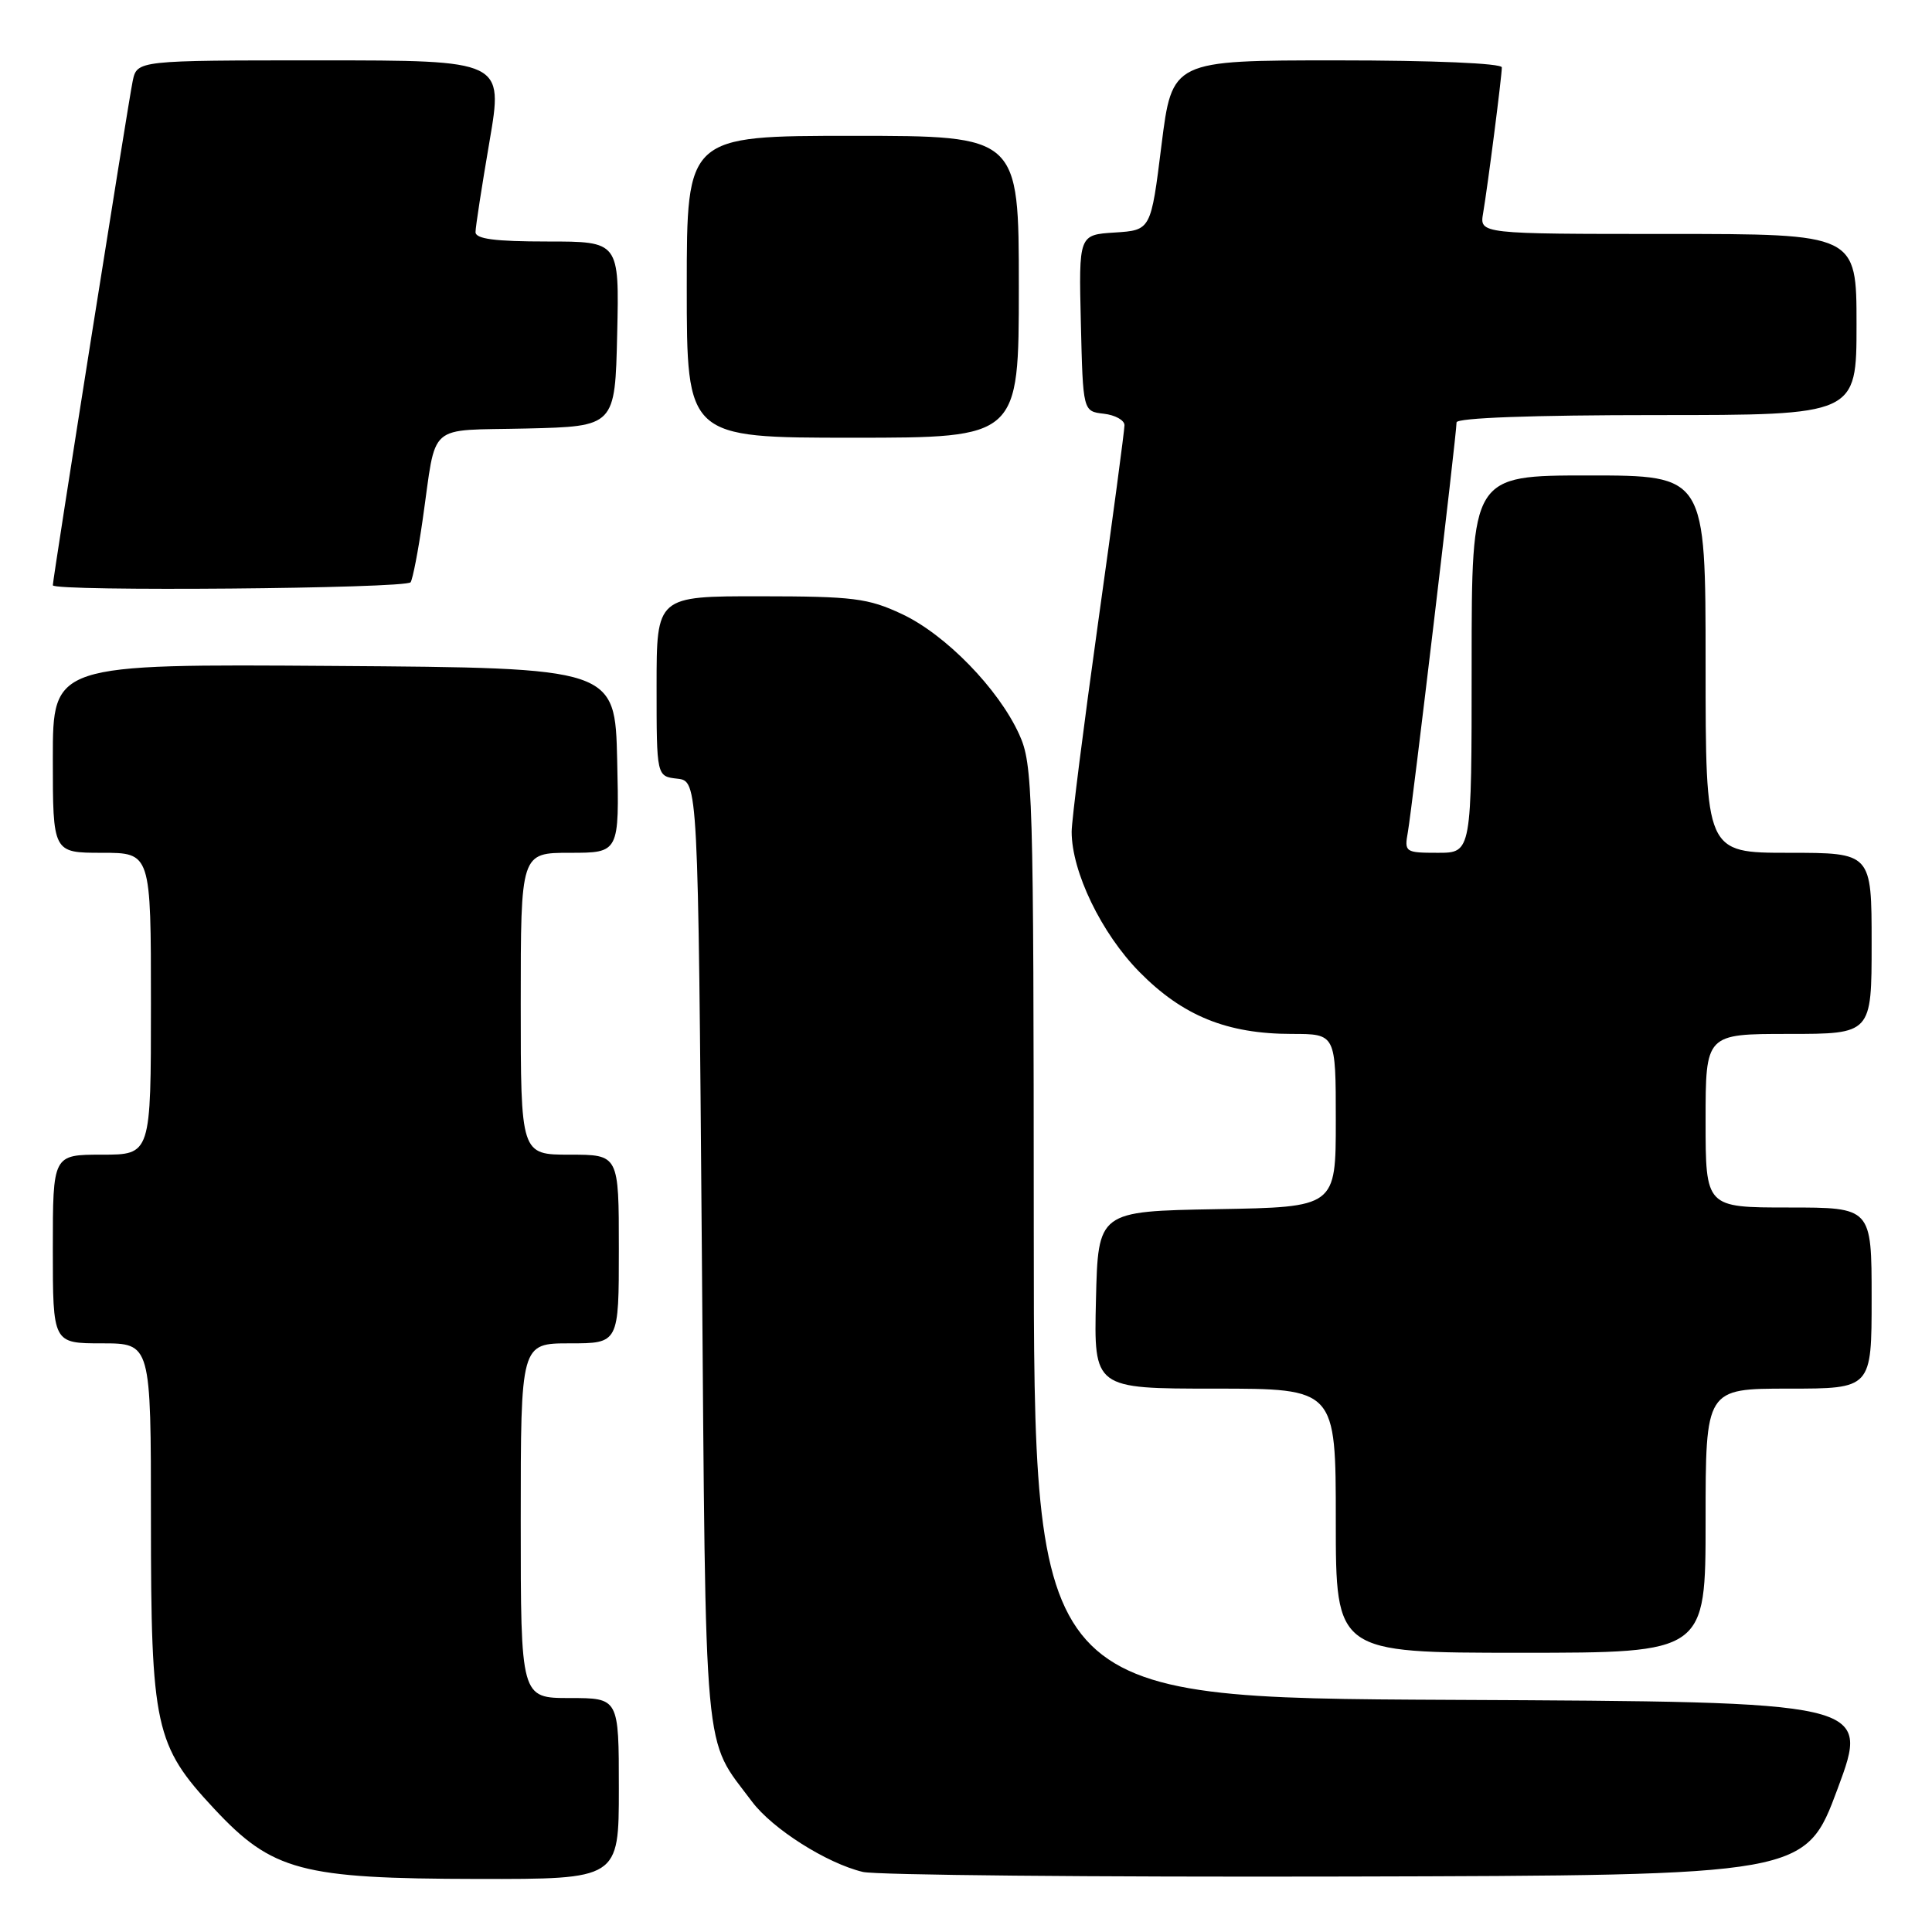 <?xml version="1.0" encoding="UTF-8" standalone="no"?>
<!DOCTYPE svg PUBLIC "-//W3C//DTD SVG 1.1//EN" "http://www.w3.org/Graphics/SVG/1.1/DTD/svg11.dtd" >
<svg xmlns="http://www.w3.org/2000/svg" xmlns:xlink="http://www.w3.org/1999/xlink" version="1.1" viewBox="0 0 256 256">
 <g >
 <path fill="currentColor"
d=" M 82.00 237.00 C 82.00 225.00 82.00 225.00 75.50 225.00 C 69.00 225.00 69.00 225.00 69.00 201.50 C 69.00 178.00 69.00 178.00 75.50 178.00 C 82.00 178.00 82.00 178.00 82.00 165.50 C 82.00 153.00 82.00 153.00 75.50 153.00 C 69.00 153.00 69.00 153.00 69.00 133.00 C 69.00 113.00 69.00 113.00 75.53 113.00 C 82.06 113.00 82.06 113.00 81.78 100.75 C 81.50 88.50 81.50 88.50 44.25 88.24 C 7.00 87.98 7.00 87.98 7.00 100.49 C 7.00 113.00 7.00 113.00 13.50 113.00 C 20.00 113.00 20.00 113.00 20.00 133.00 C 20.00 153.00 20.00 153.00 13.50 153.00 C 7.00 153.00 7.00 153.00 7.00 165.50 C 7.00 178.00 7.00 178.00 13.50 178.00 C 20.00 178.00 20.00 178.00 20.00 201.32 C 20.00 228.85 20.53 231.26 28.37 239.66 C 36.08 247.92 39.87 248.93 63.25 248.97 C 82.00 249.00 82.00 249.00 82.00 237.00 Z  M 243.50 237.00 C 247.77 225.50 247.77 225.50 192.39 225.24 C 137.00 224.98 137.00 224.98 136.98 163.24 C 136.96 104.72 136.86 101.28 135.05 97.31 C 132.31 91.27 125.28 84.06 119.50 81.36 C 115.02 79.26 113.06 79.02 100.75 79.01 C 87.00 79.00 87.00 79.00 87.00 90.93 C 87.00 102.87 87.00 102.87 89.75 103.18 C 92.50 103.50 92.50 103.50 93.00 166.00 C 93.55 234.69 93.12 230.00 99.65 238.73 C 102.36 242.34 109.53 246.89 114.33 248.04 C 116.07 248.46 144.89 248.73 178.36 248.65 C 239.23 248.50 239.23 248.50 243.50 237.00 Z  M 226.00 201.50 C 226.00 184.00 226.00 184.00 237.00 184.00 C 248.00 184.00 248.00 184.00 248.00 172.00 C 248.00 160.00 248.00 160.00 237.00 160.00 C 226.00 160.00 226.00 160.00 226.00 148.50 C 226.00 137.00 226.00 137.00 237.00 137.00 C 248.00 137.00 248.00 137.00 248.00 125.00 C 248.00 113.00 248.00 113.00 237.00 113.00 C 226.00 113.00 226.00 113.00 226.00 88.00 C 226.00 63.00 226.00 63.00 210.50 63.00 C 195.00 63.00 195.00 63.00 195.00 88.00 C 195.00 113.00 195.00 113.00 190.53 113.00 C 186.19 113.00 186.07 112.91 186.55 110.25 C 187.09 107.25 193.00 57.55 193.00 55.97 C 193.00 55.37 203.05 55.00 219.50 55.00 C 246.00 55.00 246.00 55.00 246.00 43.00 C 246.00 31.00 246.00 31.00 221.03 31.00 C 196.05 31.00 196.05 31.00 196.52 28.25 C 197.14 24.61 199.00 10.11 199.00 8.93 C 199.00 8.39 189.92 8.00 177.15 8.00 C 155.31 8.00 155.31 8.00 153.90 19.25 C 152.50 30.50 152.50 30.50 147.72 30.81 C 142.94 31.11 142.94 31.11 143.22 42.81 C 143.50 54.50 143.50 54.50 146.25 54.82 C 147.76 54.99 149.00 55.68 149.00 56.34 C 149.00 57.01 147.43 68.79 145.50 82.53 C 143.58 96.26 142.00 108.72 142.00 110.21 C 142.00 115.51 145.94 123.67 150.98 128.79 C 156.71 134.61 162.59 137.00 171.18 137.00 C 177.00 137.00 177.00 137.00 177.00 148.47 C 177.00 159.95 177.00 159.95 161.25 160.22 C 145.50 160.50 145.50 160.50 145.22 172.25 C 144.94 184.00 144.94 184.00 160.97 184.00 C 177.00 184.00 177.00 184.00 177.00 201.50 C 177.00 219.00 177.00 219.00 201.50 219.00 C 226.00 219.00 226.00 219.00 226.00 201.50 Z  M 54.41 77.15 C 54.70 76.68 55.42 72.97 56.00 68.90 C 57.90 55.74 56.36 57.10 69.76 56.78 C 81.50 56.50 81.50 56.50 81.78 44.25 C 82.06 32.00 82.06 32.00 72.53 32.00 C 65.57 32.00 63.00 31.66 63.01 30.75 C 63.01 30.06 63.85 24.66 64.86 18.75 C 66.70 8.00 66.70 8.00 42.43 8.00 C 18.16 8.00 18.16 8.00 17.58 10.75 C 17.01 13.47 7.00 76.67 7.00 77.55 C 7.00 78.40 53.88 78.00 54.41 77.15 Z  M 135.00 38.00 C 135.00 18.00 135.00 18.00 113.00 18.00 C 91.00 18.00 91.00 18.00 91.00 38.00 C 91.00 58.00 91.00 58.00 113.00 58.00 C 135.00 58.00 135.00 58.00 135.00 38.00 Z "/>
</g>
</svg>